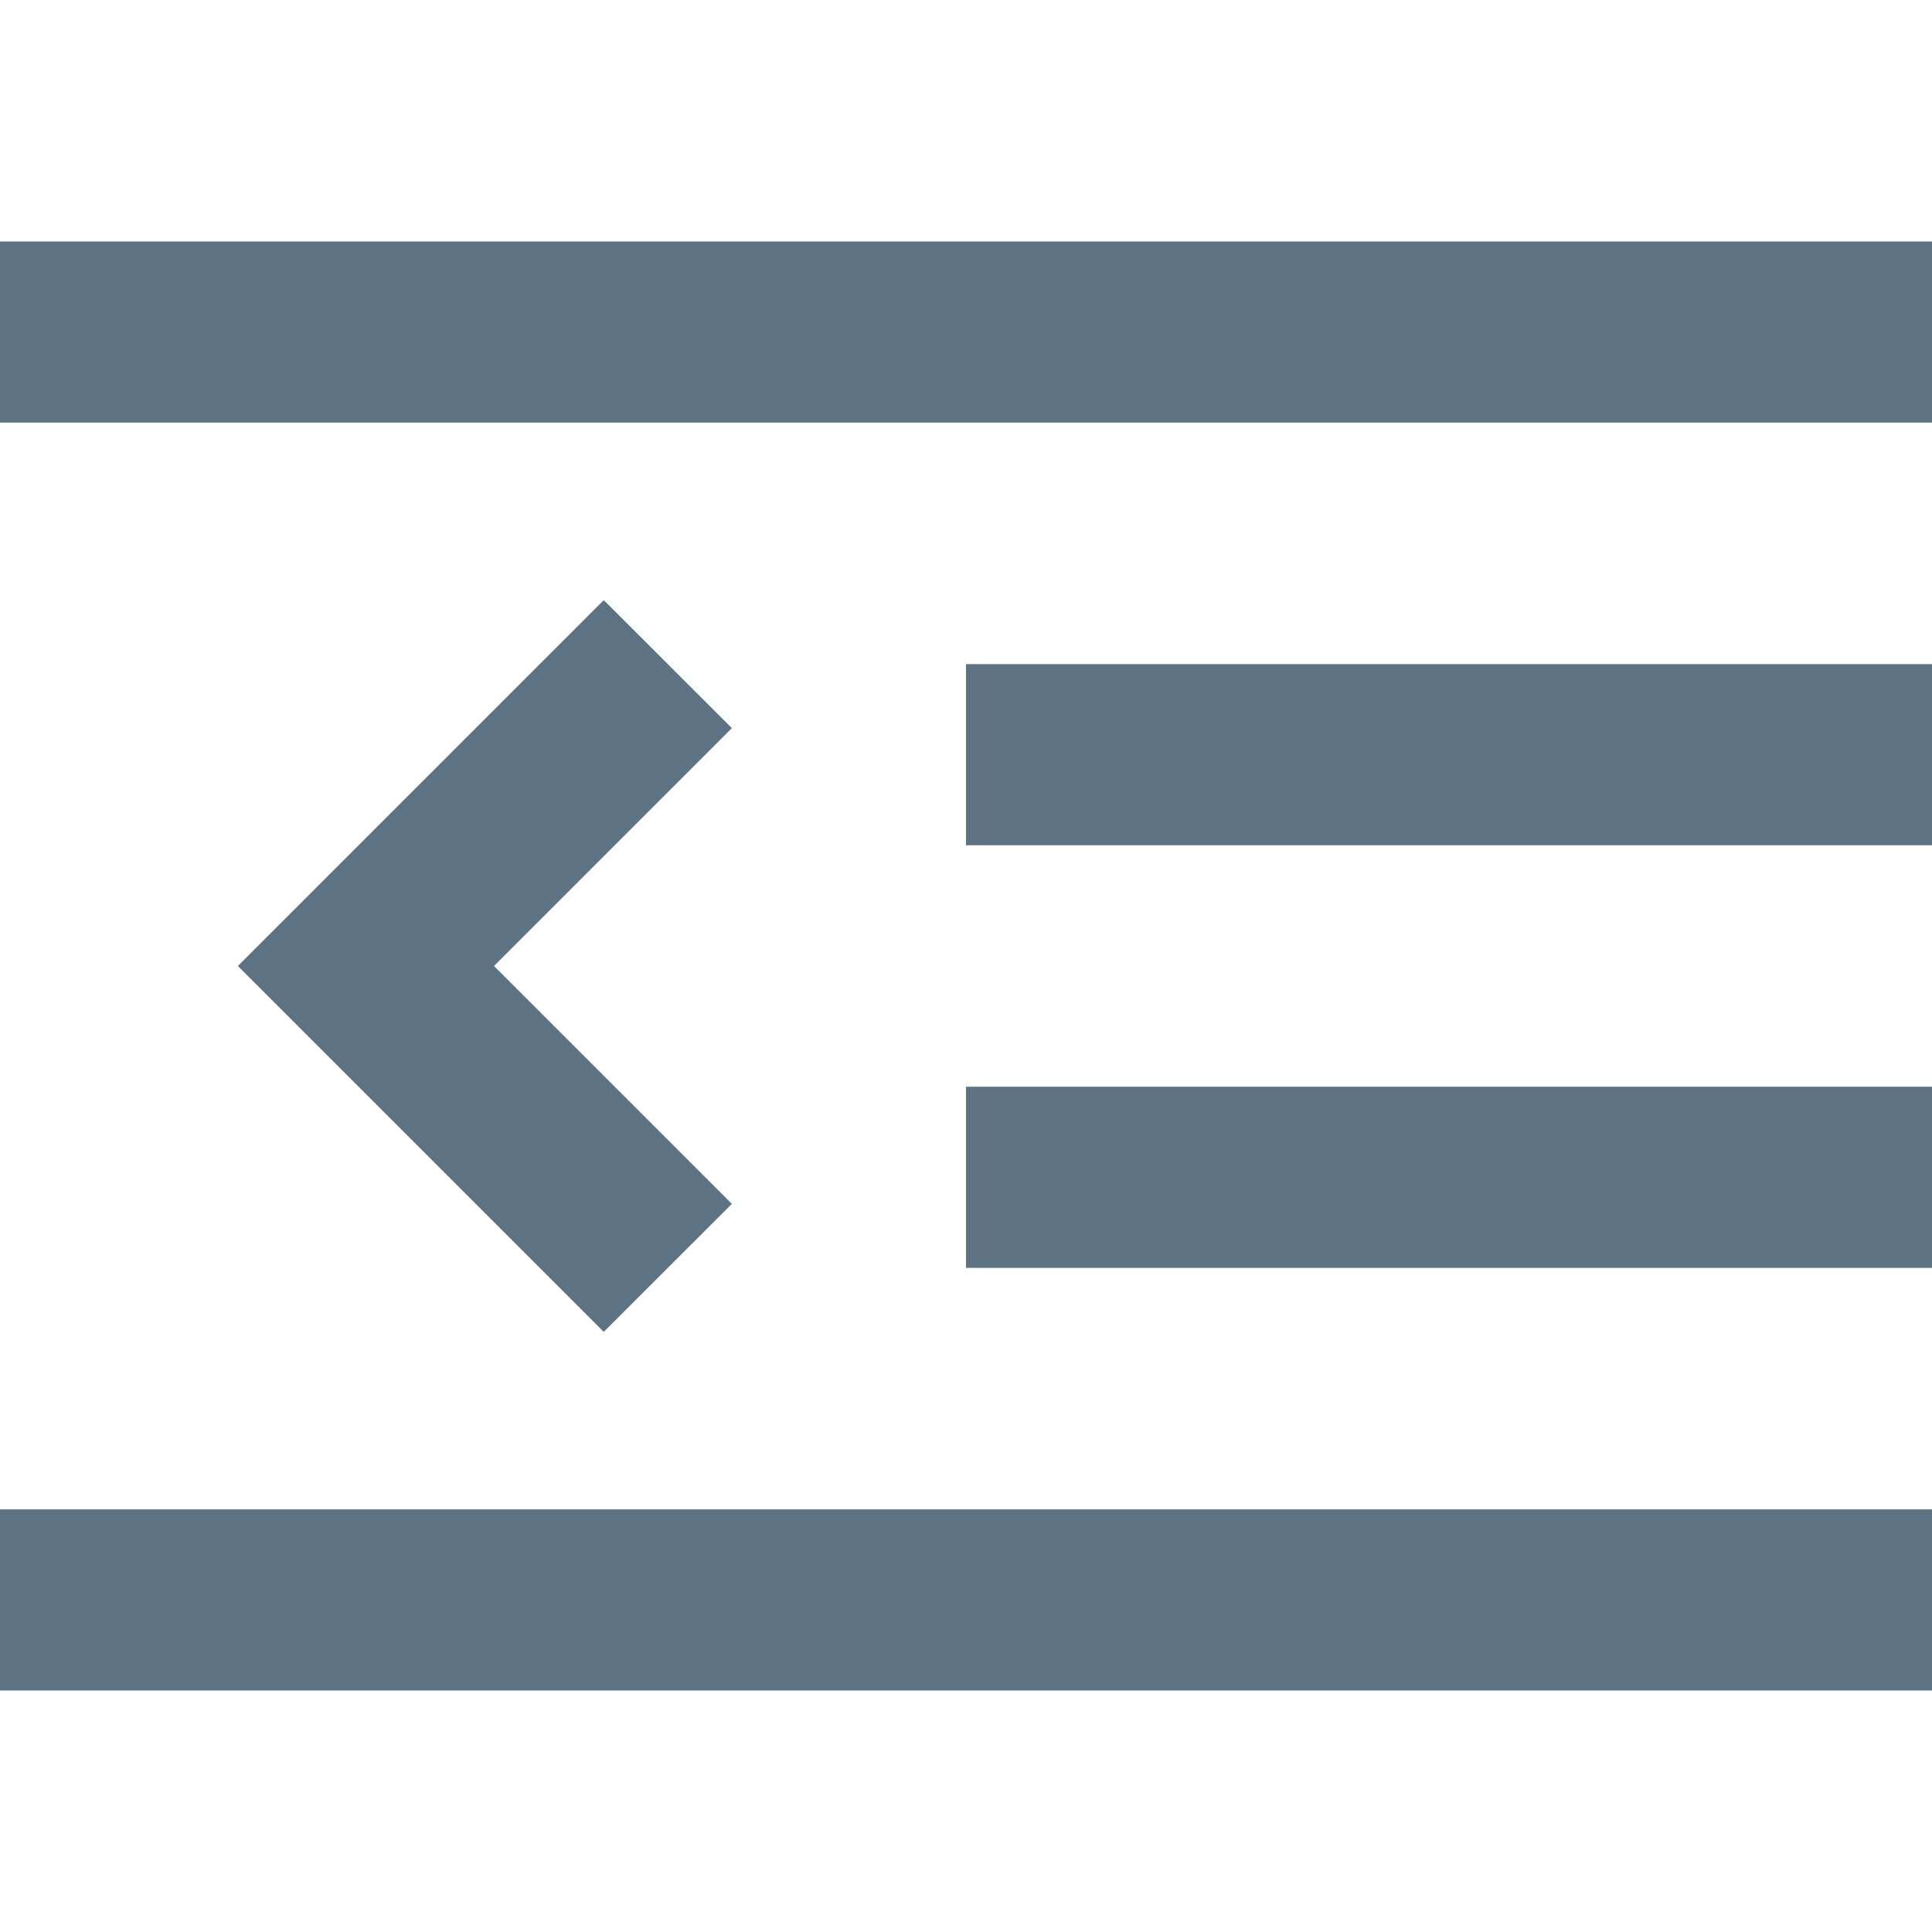 <svg width="16" height="16" viewBox="0 0 16 16" fill="none" xmlns="http://www.w3.org/2000/svg">
<path d="M16 2H0V3.5H16V2Z" fill="#5D7283"/>
<path d="M16 5.5H8V7H16V5.5Z" fill="#5D7283"/>
<path d="M16 9H8V10.5H16V9Z" fill="#5D7283"/>
<path d="M0 12.5V14H16V12.5H0Z" fill="#5D7283"/>
<path d="M6.061 6.03L5 4.97L1.97 8L5 11.03L6.061 9.97L4.091 8L6.061 6.03Z" fill="#5D7283"/>
</svg>
